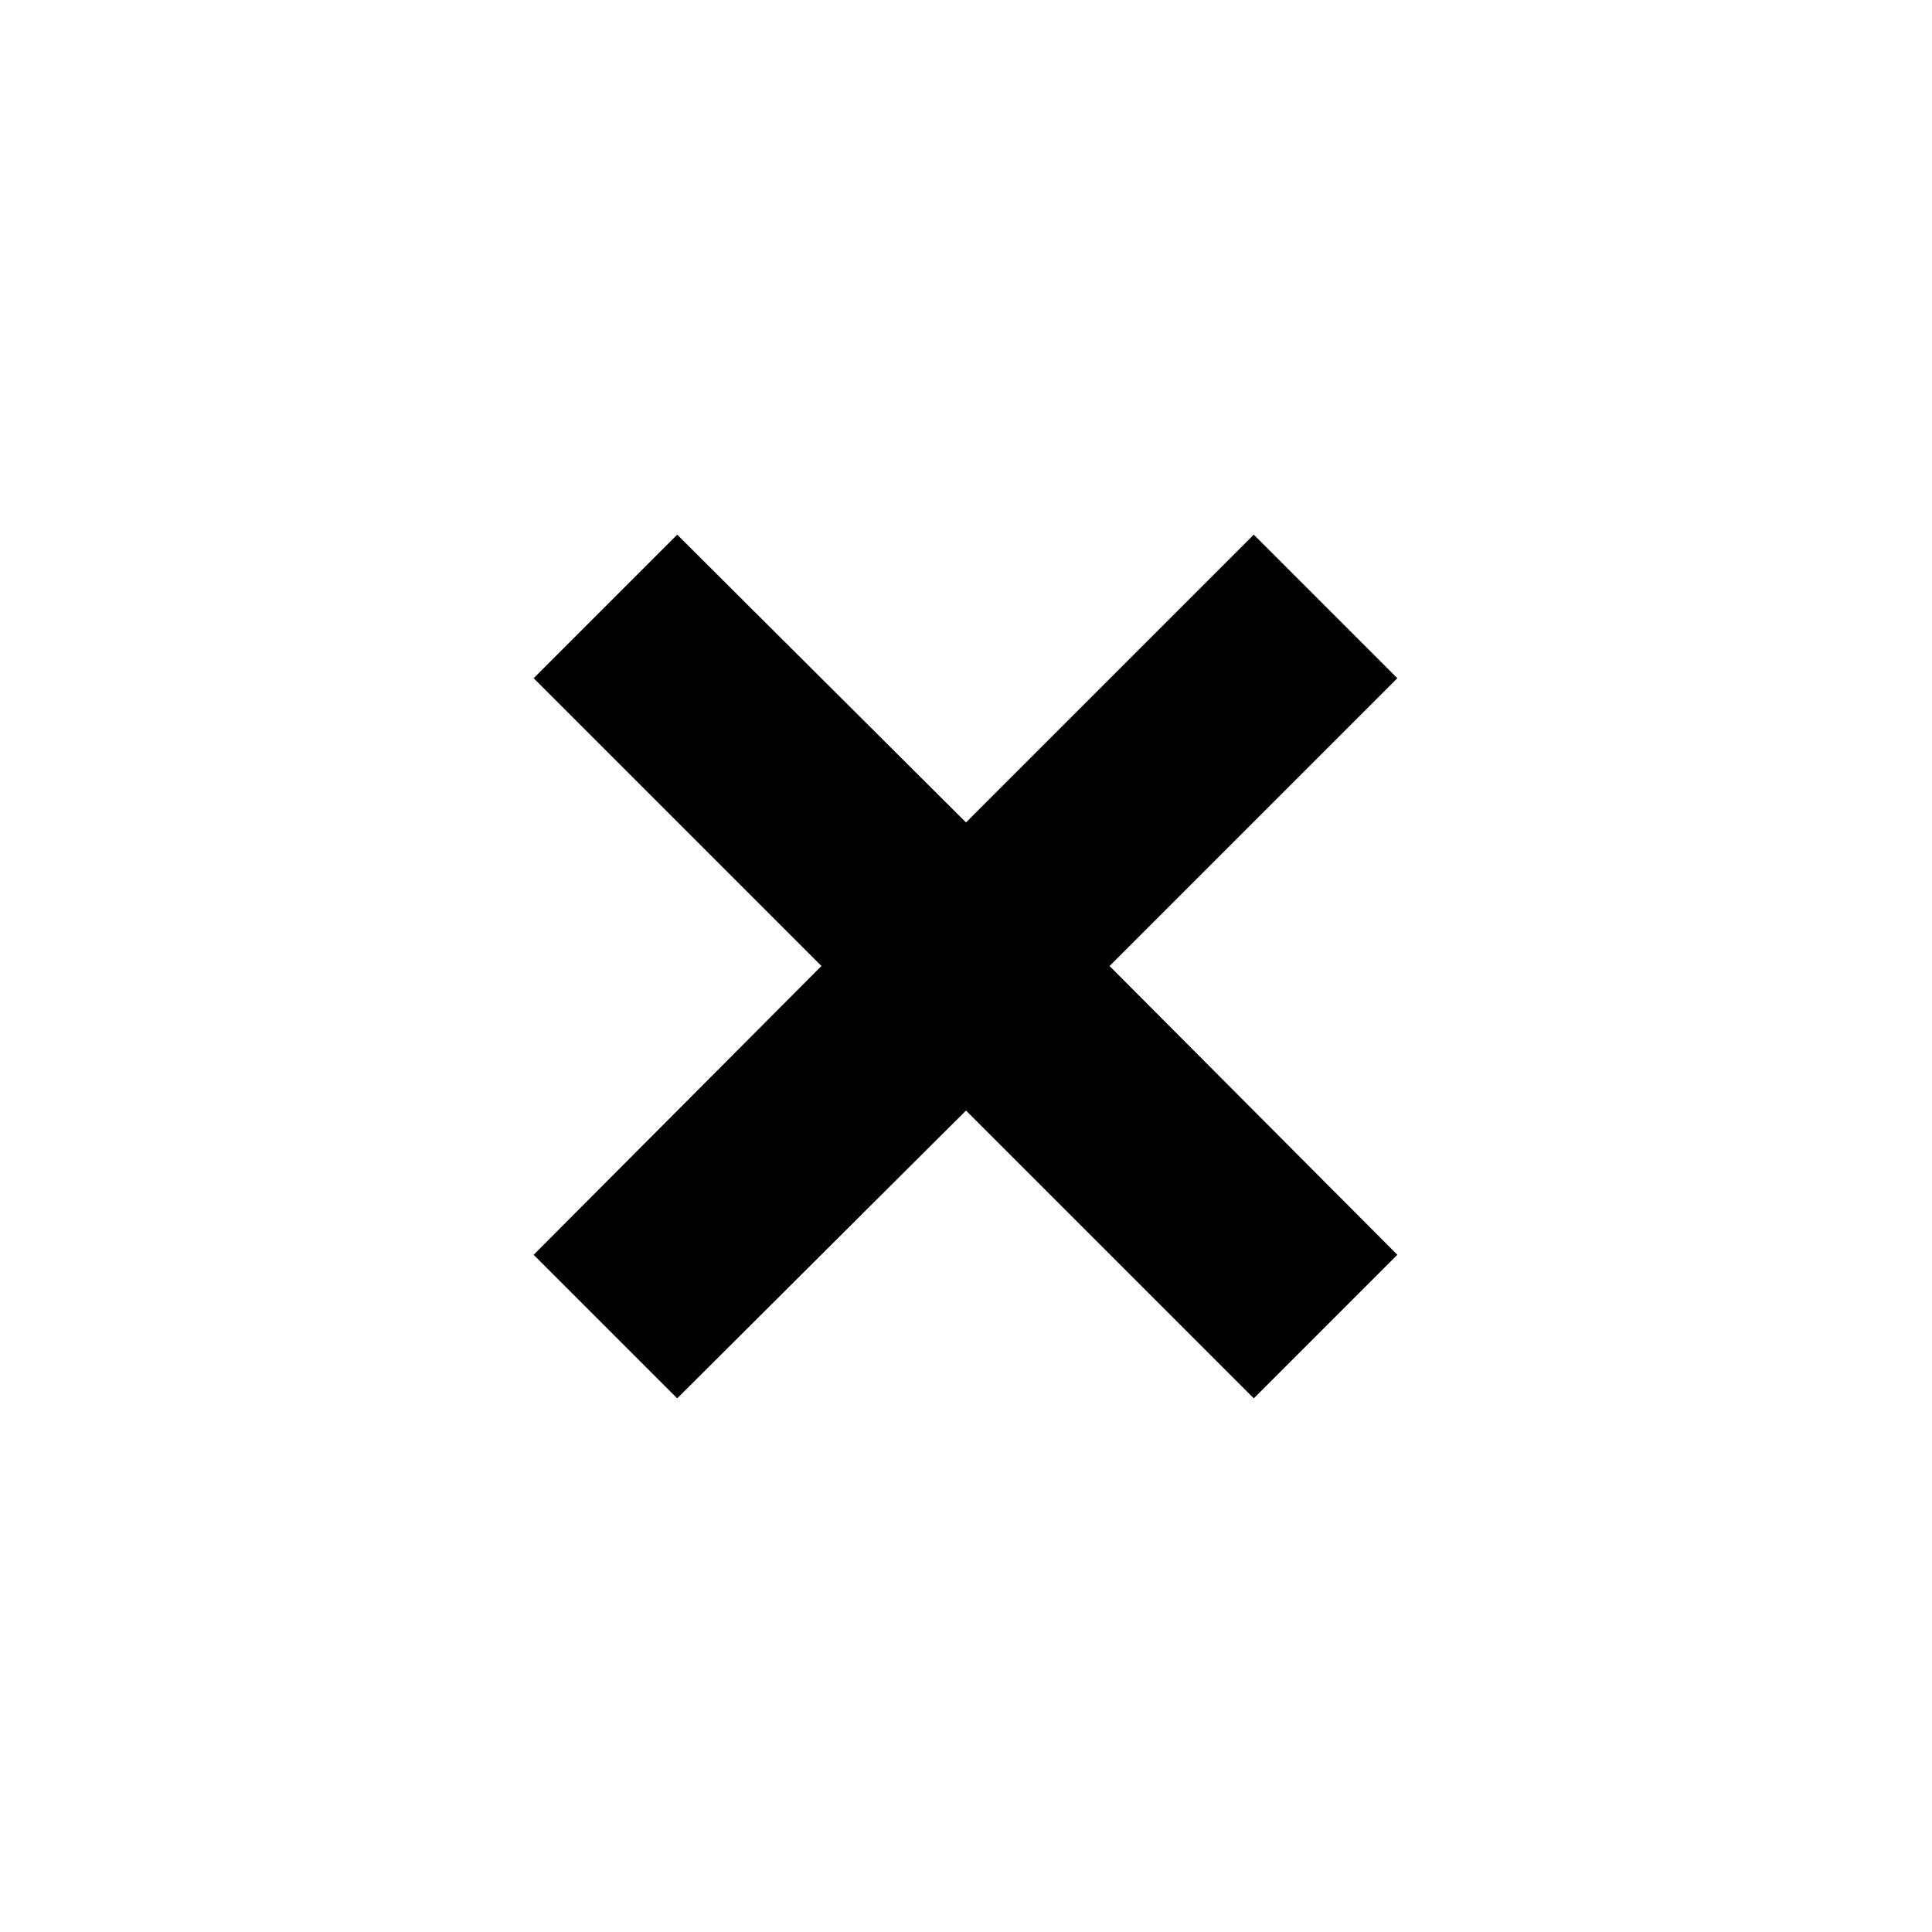 <svg xmlns="http://www.w3.org/2000/svg" height="40px" viewBox="0 -960 960 960" width="40px" fill="currentColor"><path d="m336.5-265.17-71.33-71.33 143-143.5-143-143 71.33-71.33 143.5 143 143-143L694.33-623l-143 143 143 143.5L623-265.17l-143-143-143.5 143Z"/></svg>